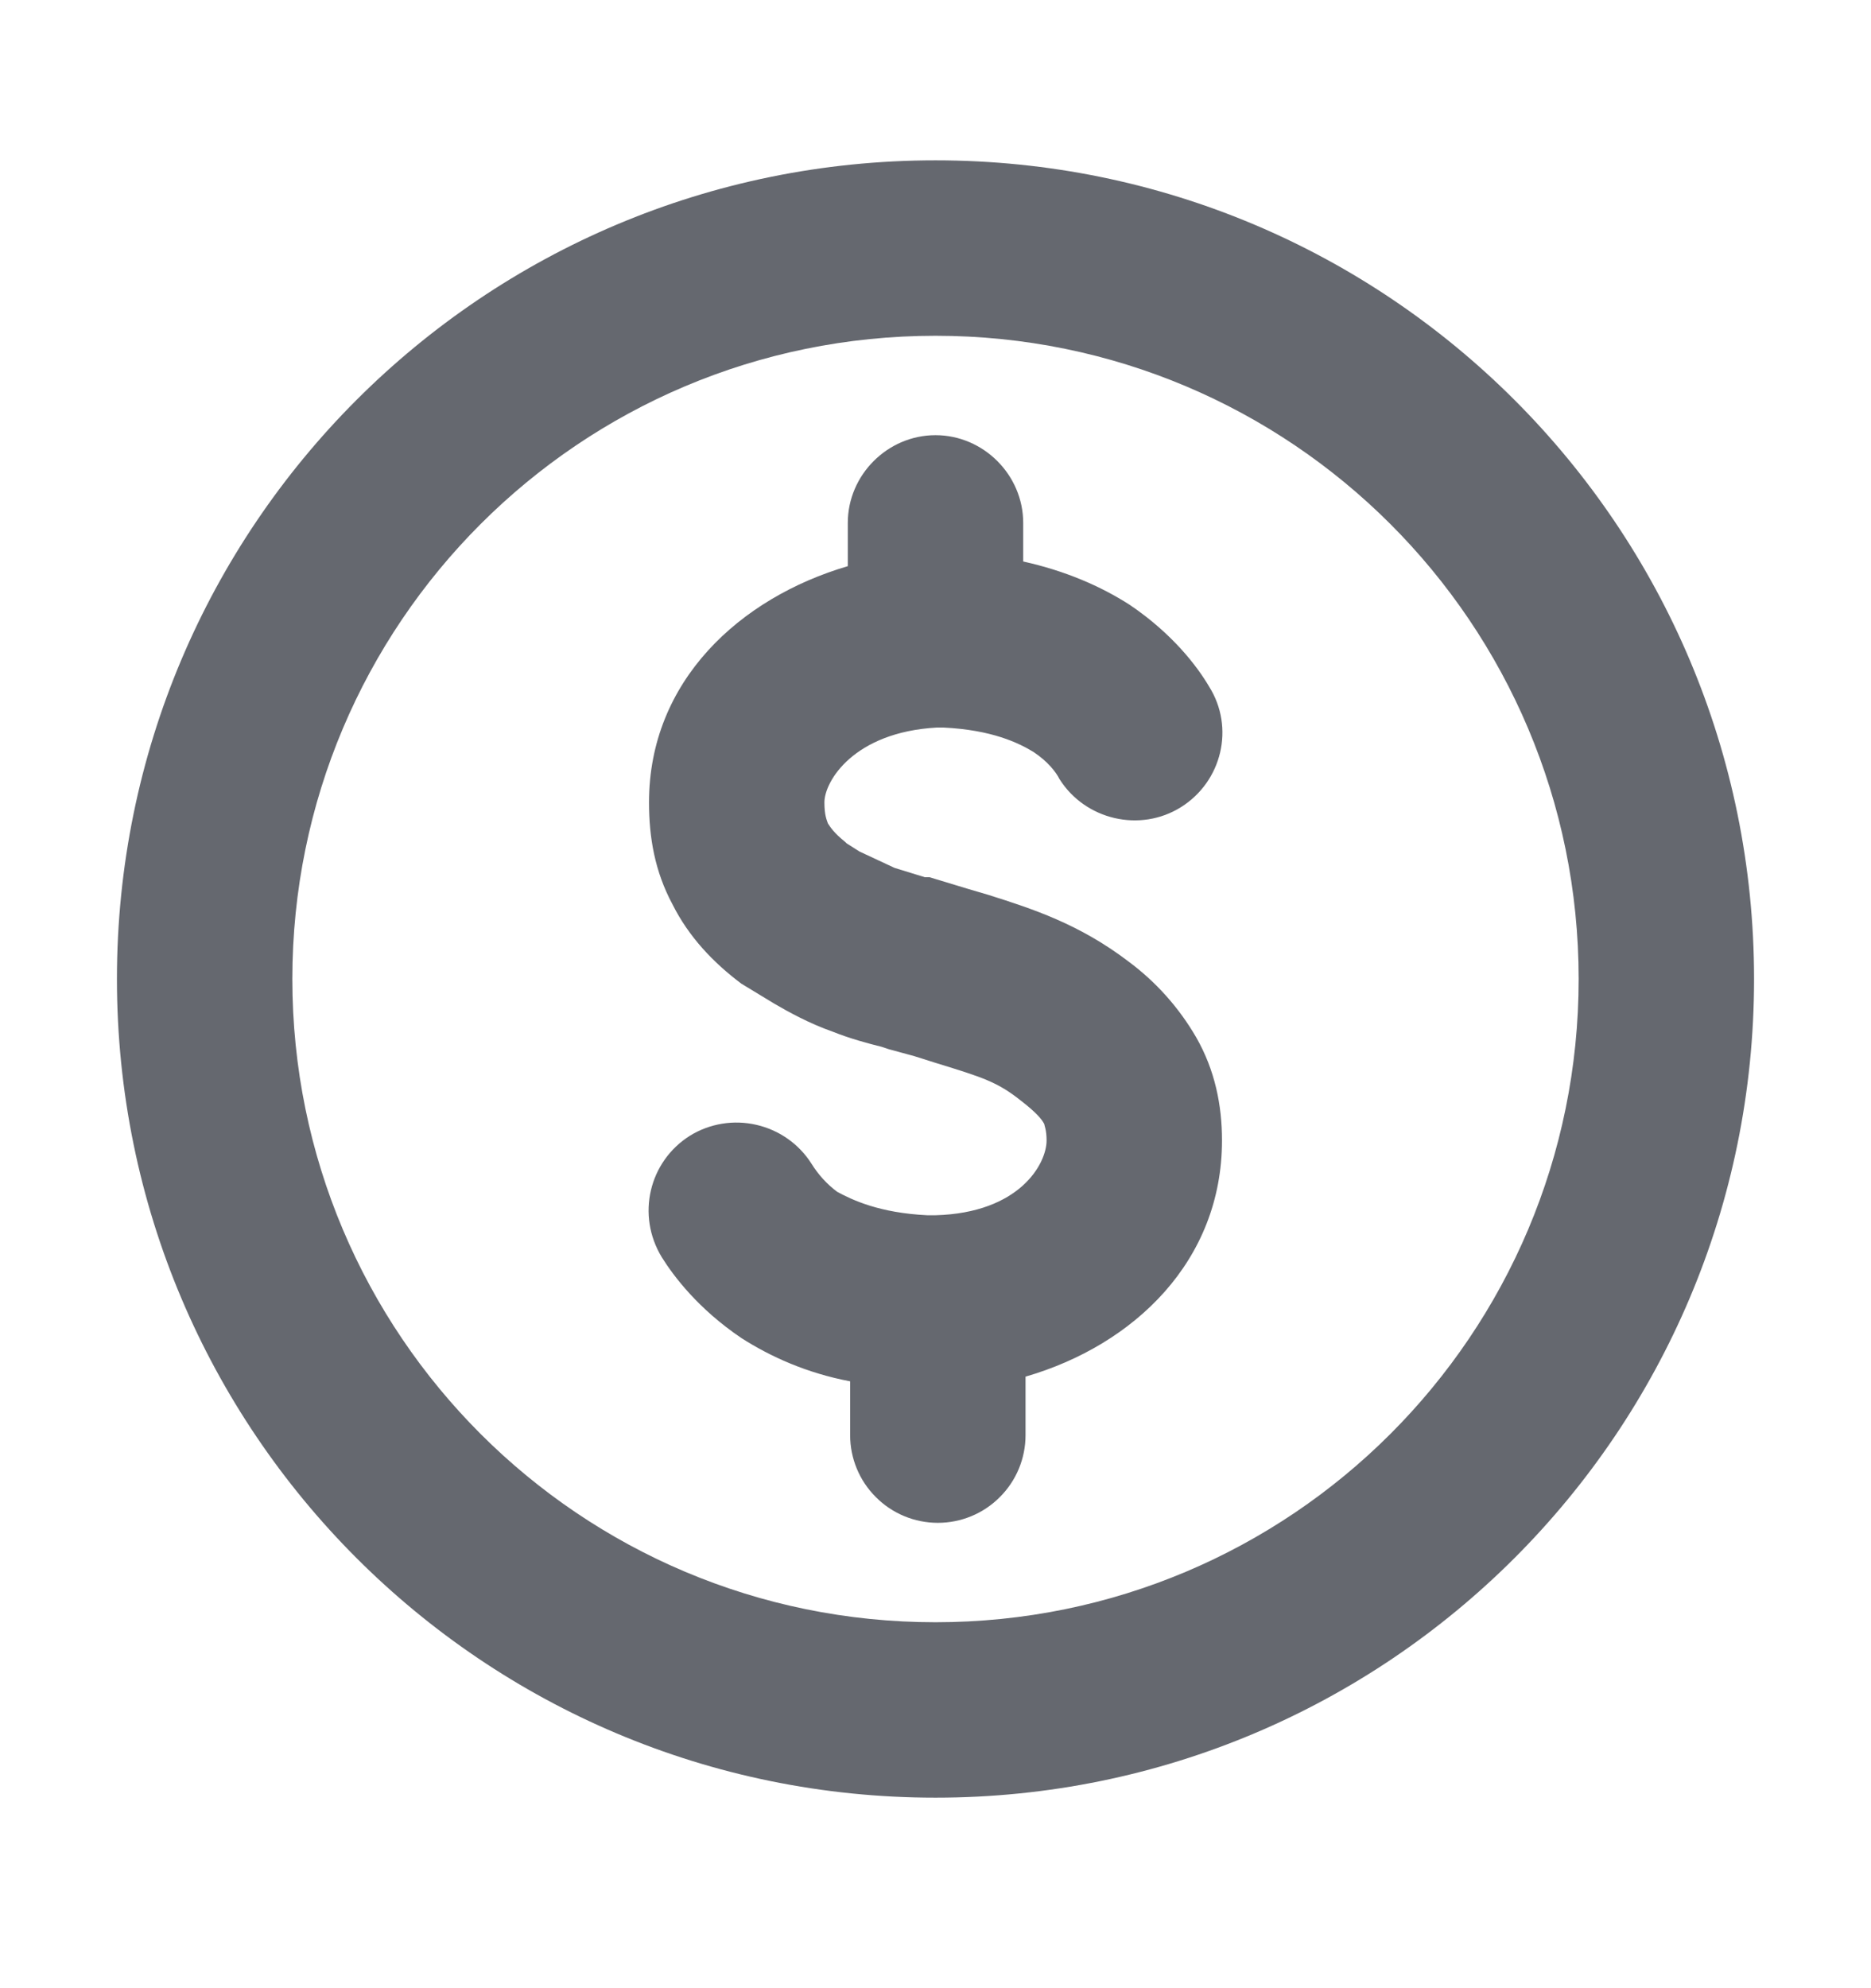 <svg width="16" height="17" viewBox="0 0 16 17" fill="none" xmlns="http://www.w3.org/2000/svg">
<g clip-path="url(#clip0_1243_4166)">
<path d="M13.5 8.371C13.5 11.411 11.04 13.871 8 13.871C4.96 13.871 2.5 11.411 2.5 8.371C2.5 5.331 4.96 2.871 8 2.871C11.04 2.871 13.5 5.331 13.5 8.371ZM8 15.371C11.87 15.371 15 12.241 15 8.371C15 4.501 11.87 1.371 8 1.371C4.13 1.371 1 4.501 1 8.371C1 12.241 4.13 15.371 8 15.371ZM7.27 12.271C7.27 12.47 7.349 12.661 7.49 12.801C7.63 12.942 7.821 13.021 8.02 13.021C8.219 13.021 8.41 12.942 8.55 12.801C8.691 12.661 8.77 12.47 8.77 12.271V11.771C9.7 11.501 10.45 10.781 10.45 9.751C10.45 9.451 10.39 9.151 10.23 8.871C10.083 8.617 9.886 8.396 9.65 8.221C9.23 7.901 8.83 7.771 8.45 7.651L8.28 7.601L7.95 7.501H7.91L7.65 7.421L7.35 7.281L7.24 7.211L7.23 7.201C7.13 7.121 7.1 7.071 7.08 7.041C7.07 7.011 7.05 6.971 7.05 6.861C7.05 6.681 7.3 6.261 8.01 6.221H8.07C8.48 6.241 8.71 6.351 8.84 6.431C8.96 6.511 9.03 6.601 9.06 6.661C9.28 7.011 9.75 7.121 10.1 6.901C10.45 6.681 10.56 6.221 10.34 5.871C10.24 5.701 10.03 5.421 9.66 5.171C9.41 5.011 9.11 4.881 8.75 4.801V4.471C8.75 4.061 8.41 3.721 8 3.721C7.59 3.721 7.25 4.061 7.25 4.471V4.841C6.33 5.111 5.55 5.821 5.55 6.861C5.55 7.161 5.6 7.451 5.75 7.731C5.89 8.011 6.1 8.231 6.34 8.411L6.62 8.581C6.74 8.651 6.92 8.751 7.12 8.821C7.27 8.881 7.42 8.921 7.54 8.951L7.6 8.971L7.82 9.031L8.01 9.091C8.4 9.211 8.53 9.251 8.73 9.411C8.86 9.511 8.91 9.571 8.93 9.611C8.93 9.621 8.95 9.661 8.95 9.751C8.95 9.951 8.72 10.371 8 10.391H7.93C7.52 10.371 7.29 10.261 7.16 10.191C7.072 10.126 6.998 10.044 6.94 9.951C6.833 9.782 6.664 9.663 6.469 9.618C6.275 9.573 6.07 9.606 5.9 9.711C5.55 9.931 5.44 10.391 5.66 10.751C5.76 10.911 5.97 11.191 6.34 11.441C6.59 11.601 6.9 11.741 7.27 11.811V12.271Z" fill="#65686F"/>
</g>
<defs>
<clipPath id="clip0_1243_4166">
<rect width="16" height="16" fill="white" transform="translate(0 0.371)"/>
</clipPath>
</defs>
</svg>

